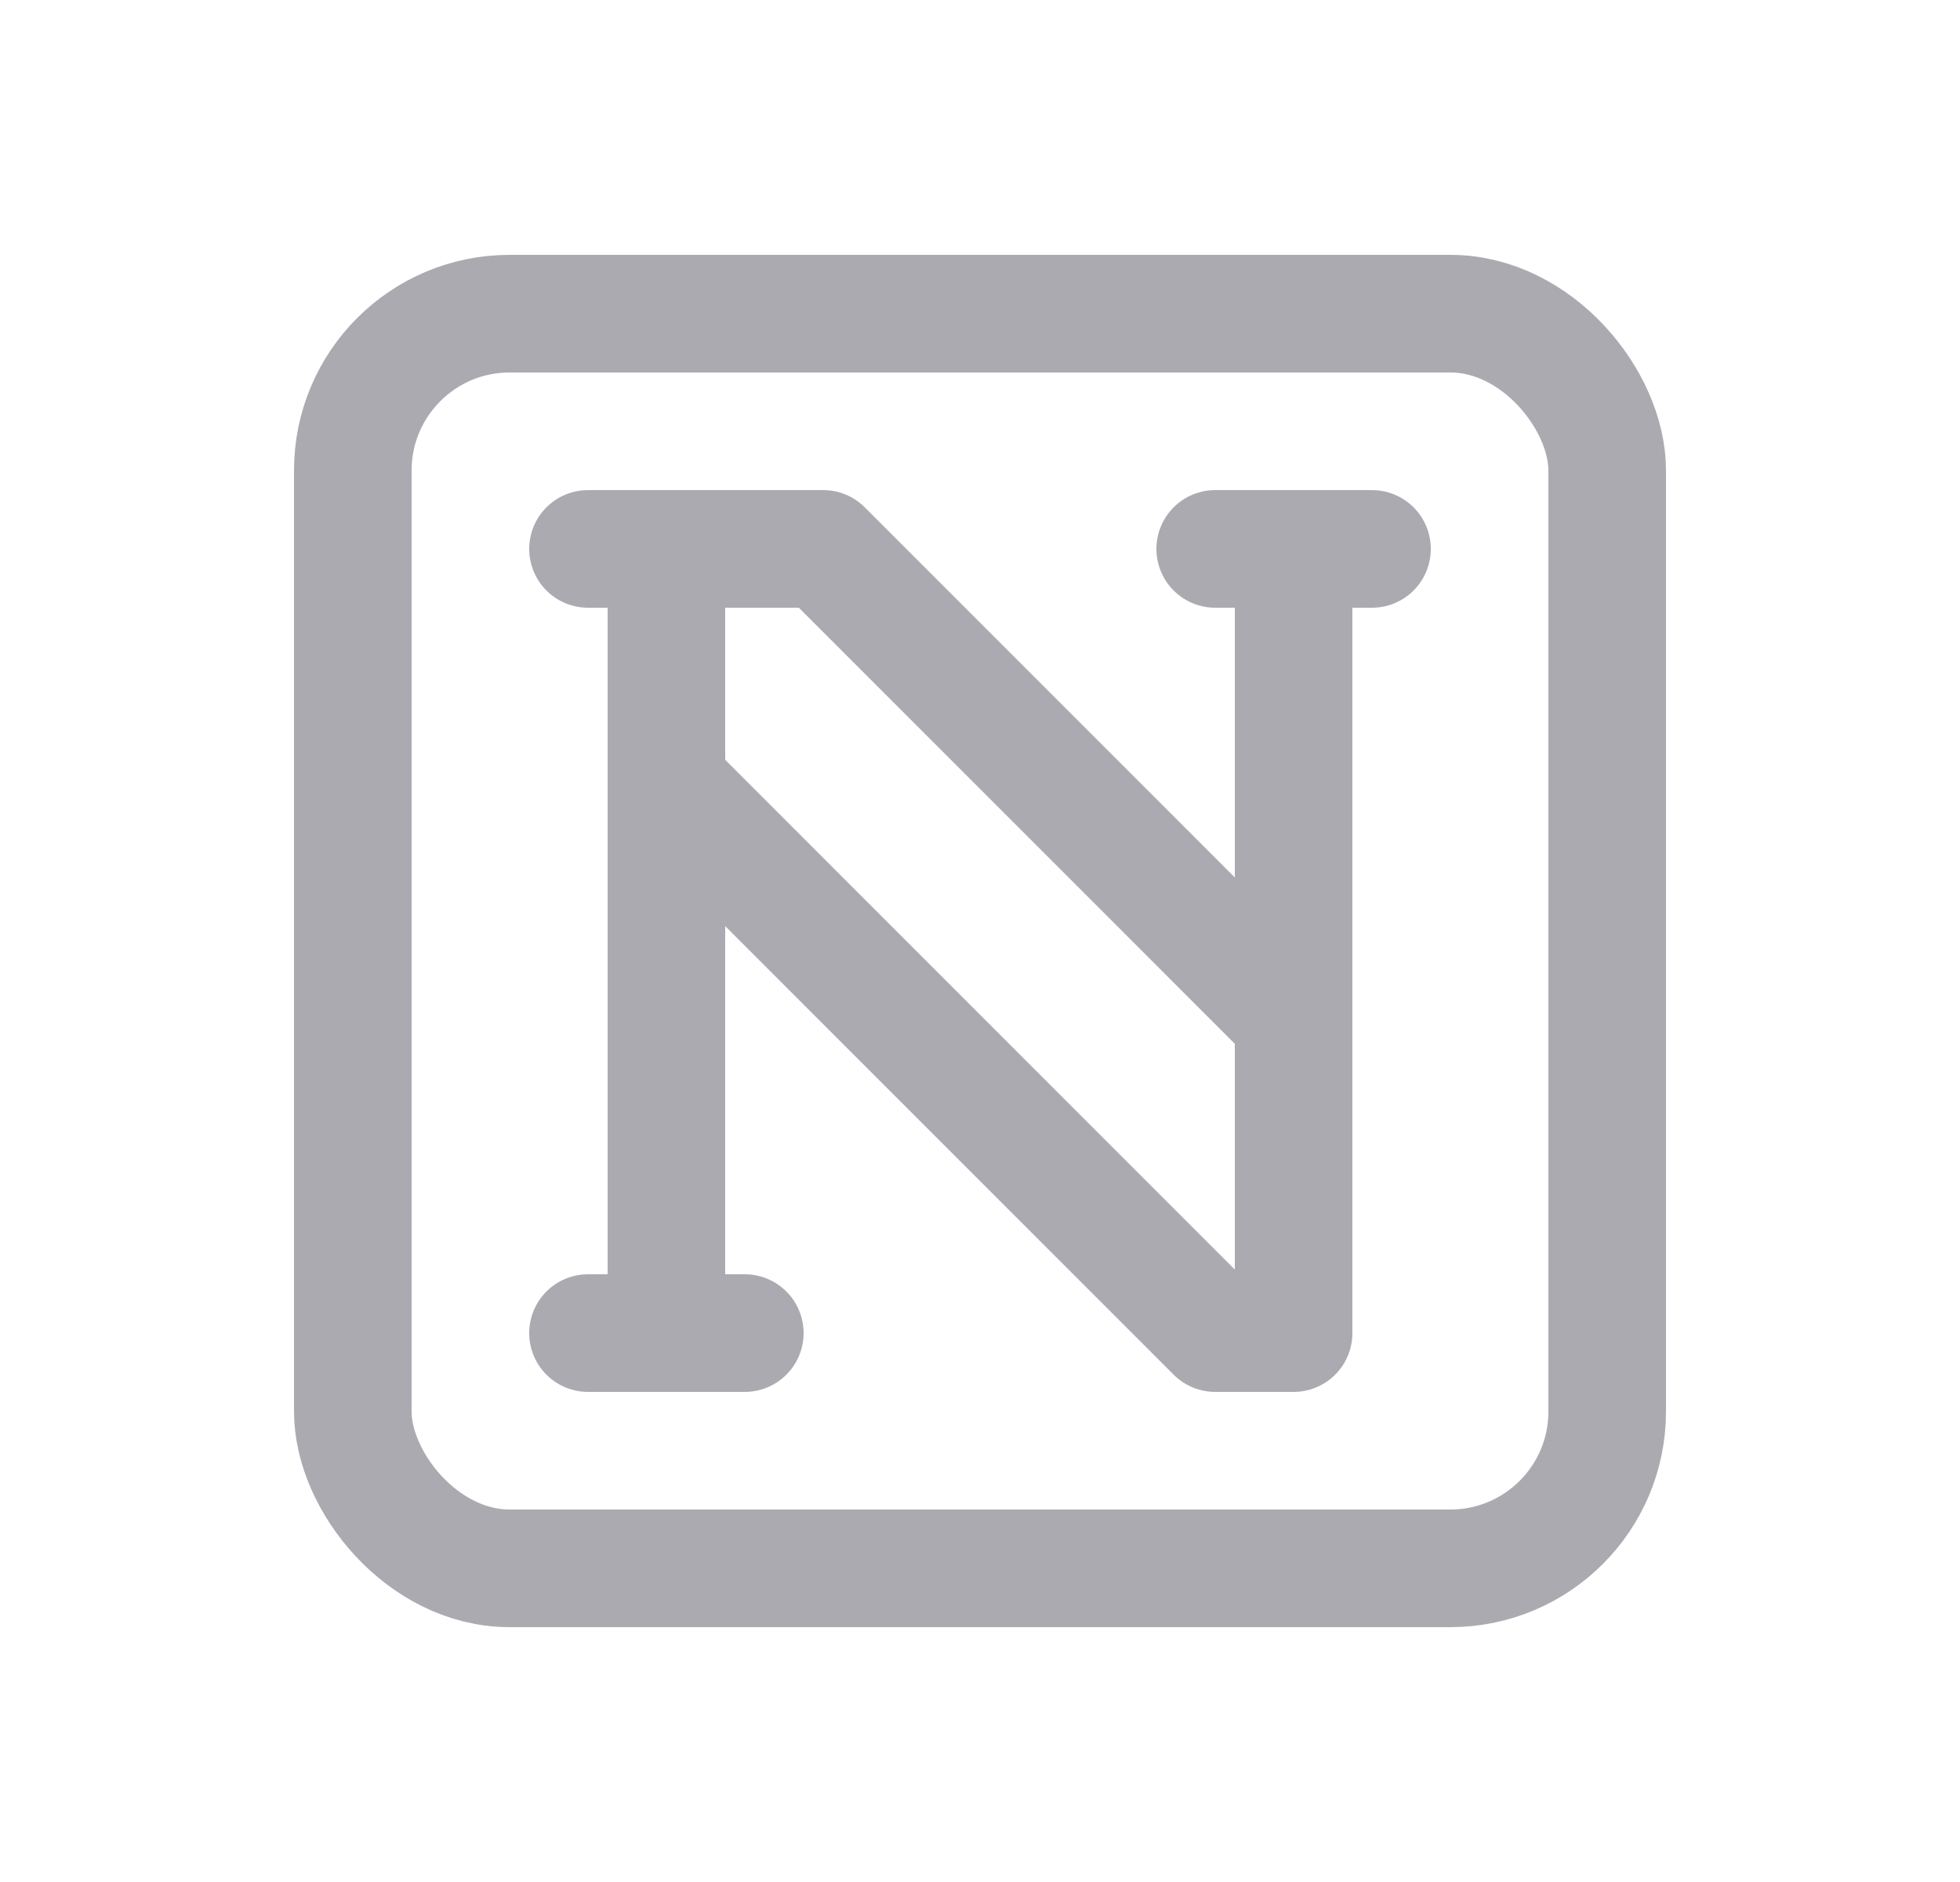 <svg width="25" height="24" viewBox="0 0 25 24" fill="none" xmlns="http://www.w3.org/2000/svg">
<rect x="4.5" y="4" width="16" height="16" rx="2" stroke="#ACAAB1" stroke-width="1.5" stroke-linecap="round" stroke-linejoin="round"/>
<path d="M7.5 7H10.5L16.5 13" stroke="#ACAAB1" stroke-width="1.5" stroke-linecap="round" stroke-linejoin="round"/>
<path d="M8.5 7V17" stroke="#ACAAB1" stroke-width="1.5" stroke-linecap="round" stroke-linejoin="round"/>
<path d="M7.5 17H9.5" stroke="#ACAAB1" stroke-width="1.5" stroke-linecap="round" stroke-linejoin="round"/>
<path d="M15.5 7H17.5" stroke="#ACAAB1" stroke-width="1.5" stroke-linecap="round" stroke-linejoin="round"/>
<path d="M16.5 7V17H15.5L8.5 10" stroke="#ACAAB1" stroke-width="1.5" stroke-linecap="round" stroke-linejoin="round"/>
</svg>
